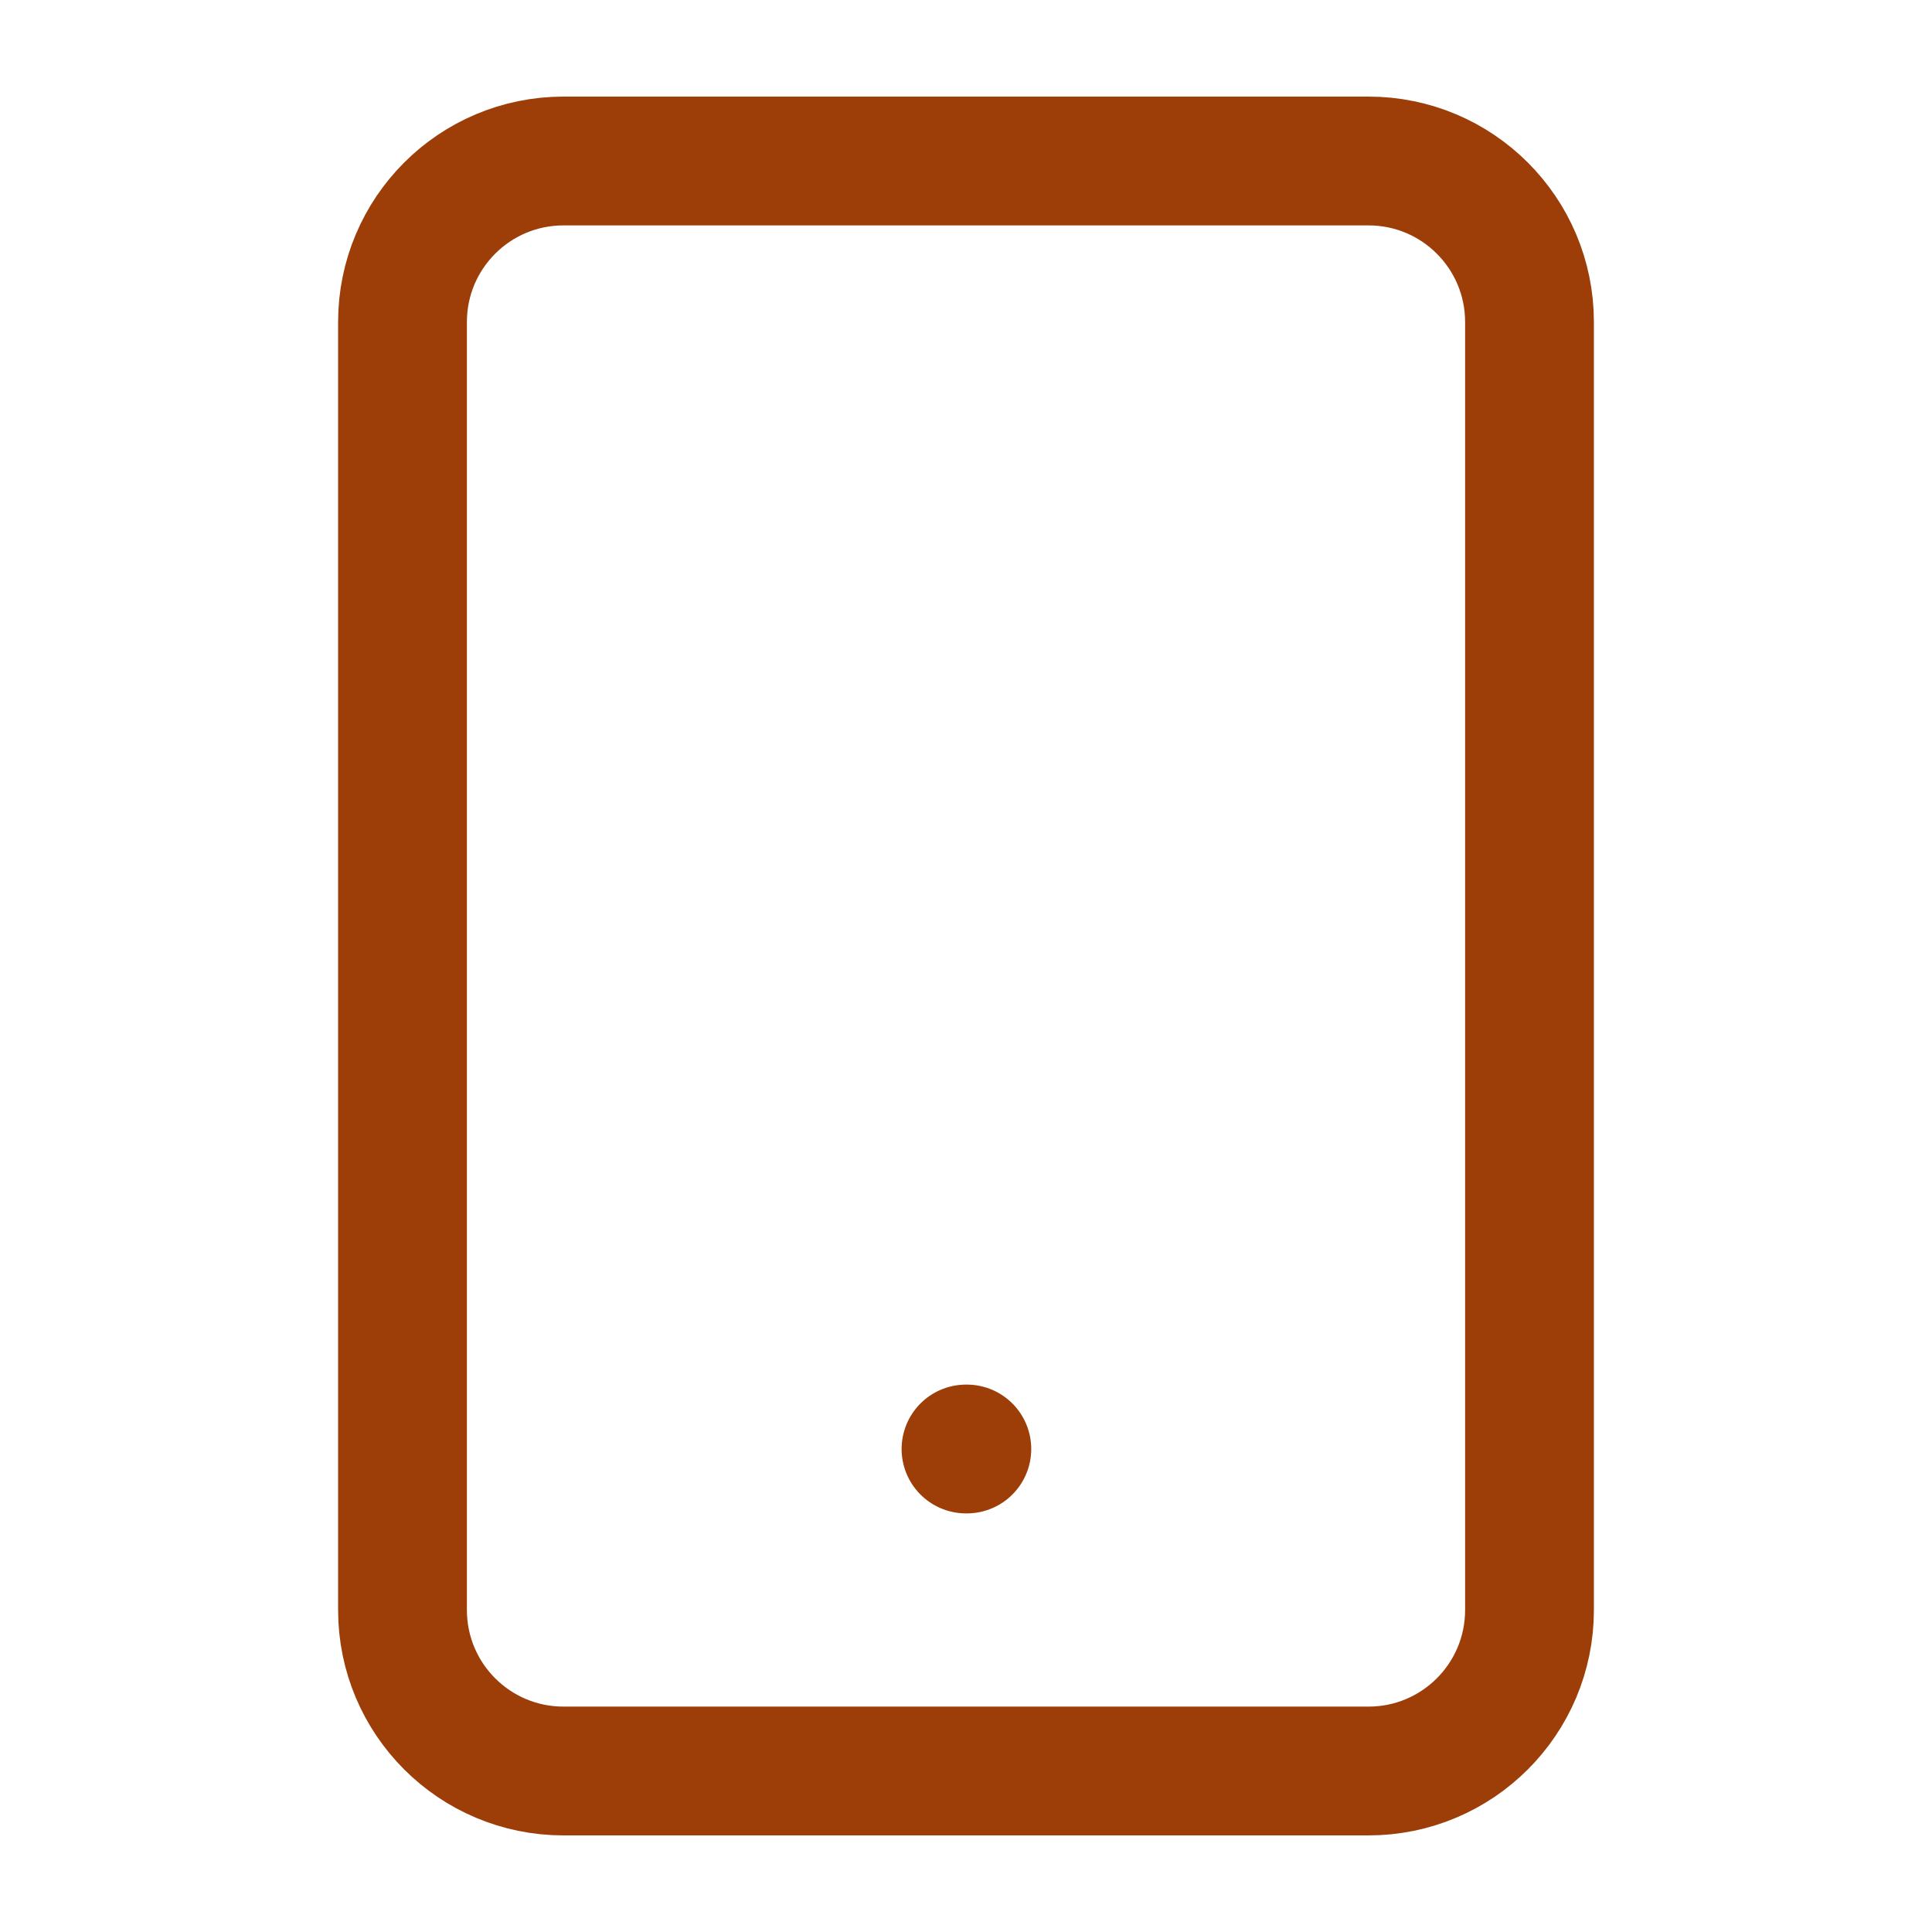 <svg width="30" height="30" viewBox="0 0 30 30" fill="none" xmlns="http://www.w3.org/2000/svg">
<path d="M21.25 2.5H8.75C7.369 2.5 6.25 3.619 6.25 5V25C6.25 26.381 7.369 27.5 8.75 27.5H21.25C22.631 27.5 23.75 26.381 23.75 25V5C23.75 3.619 22.631 2.5 21.25 2.5Z" stroke="#9D3E08" stroke-width="2" stroke-linecap="round" stroke-linejoin="round"/>
<path d="M15 22.5H15.013" stroke="#9D3E08" stroke-width="2" stroke-linecap="round" stroke-linejoin="round"/>
</svg>
